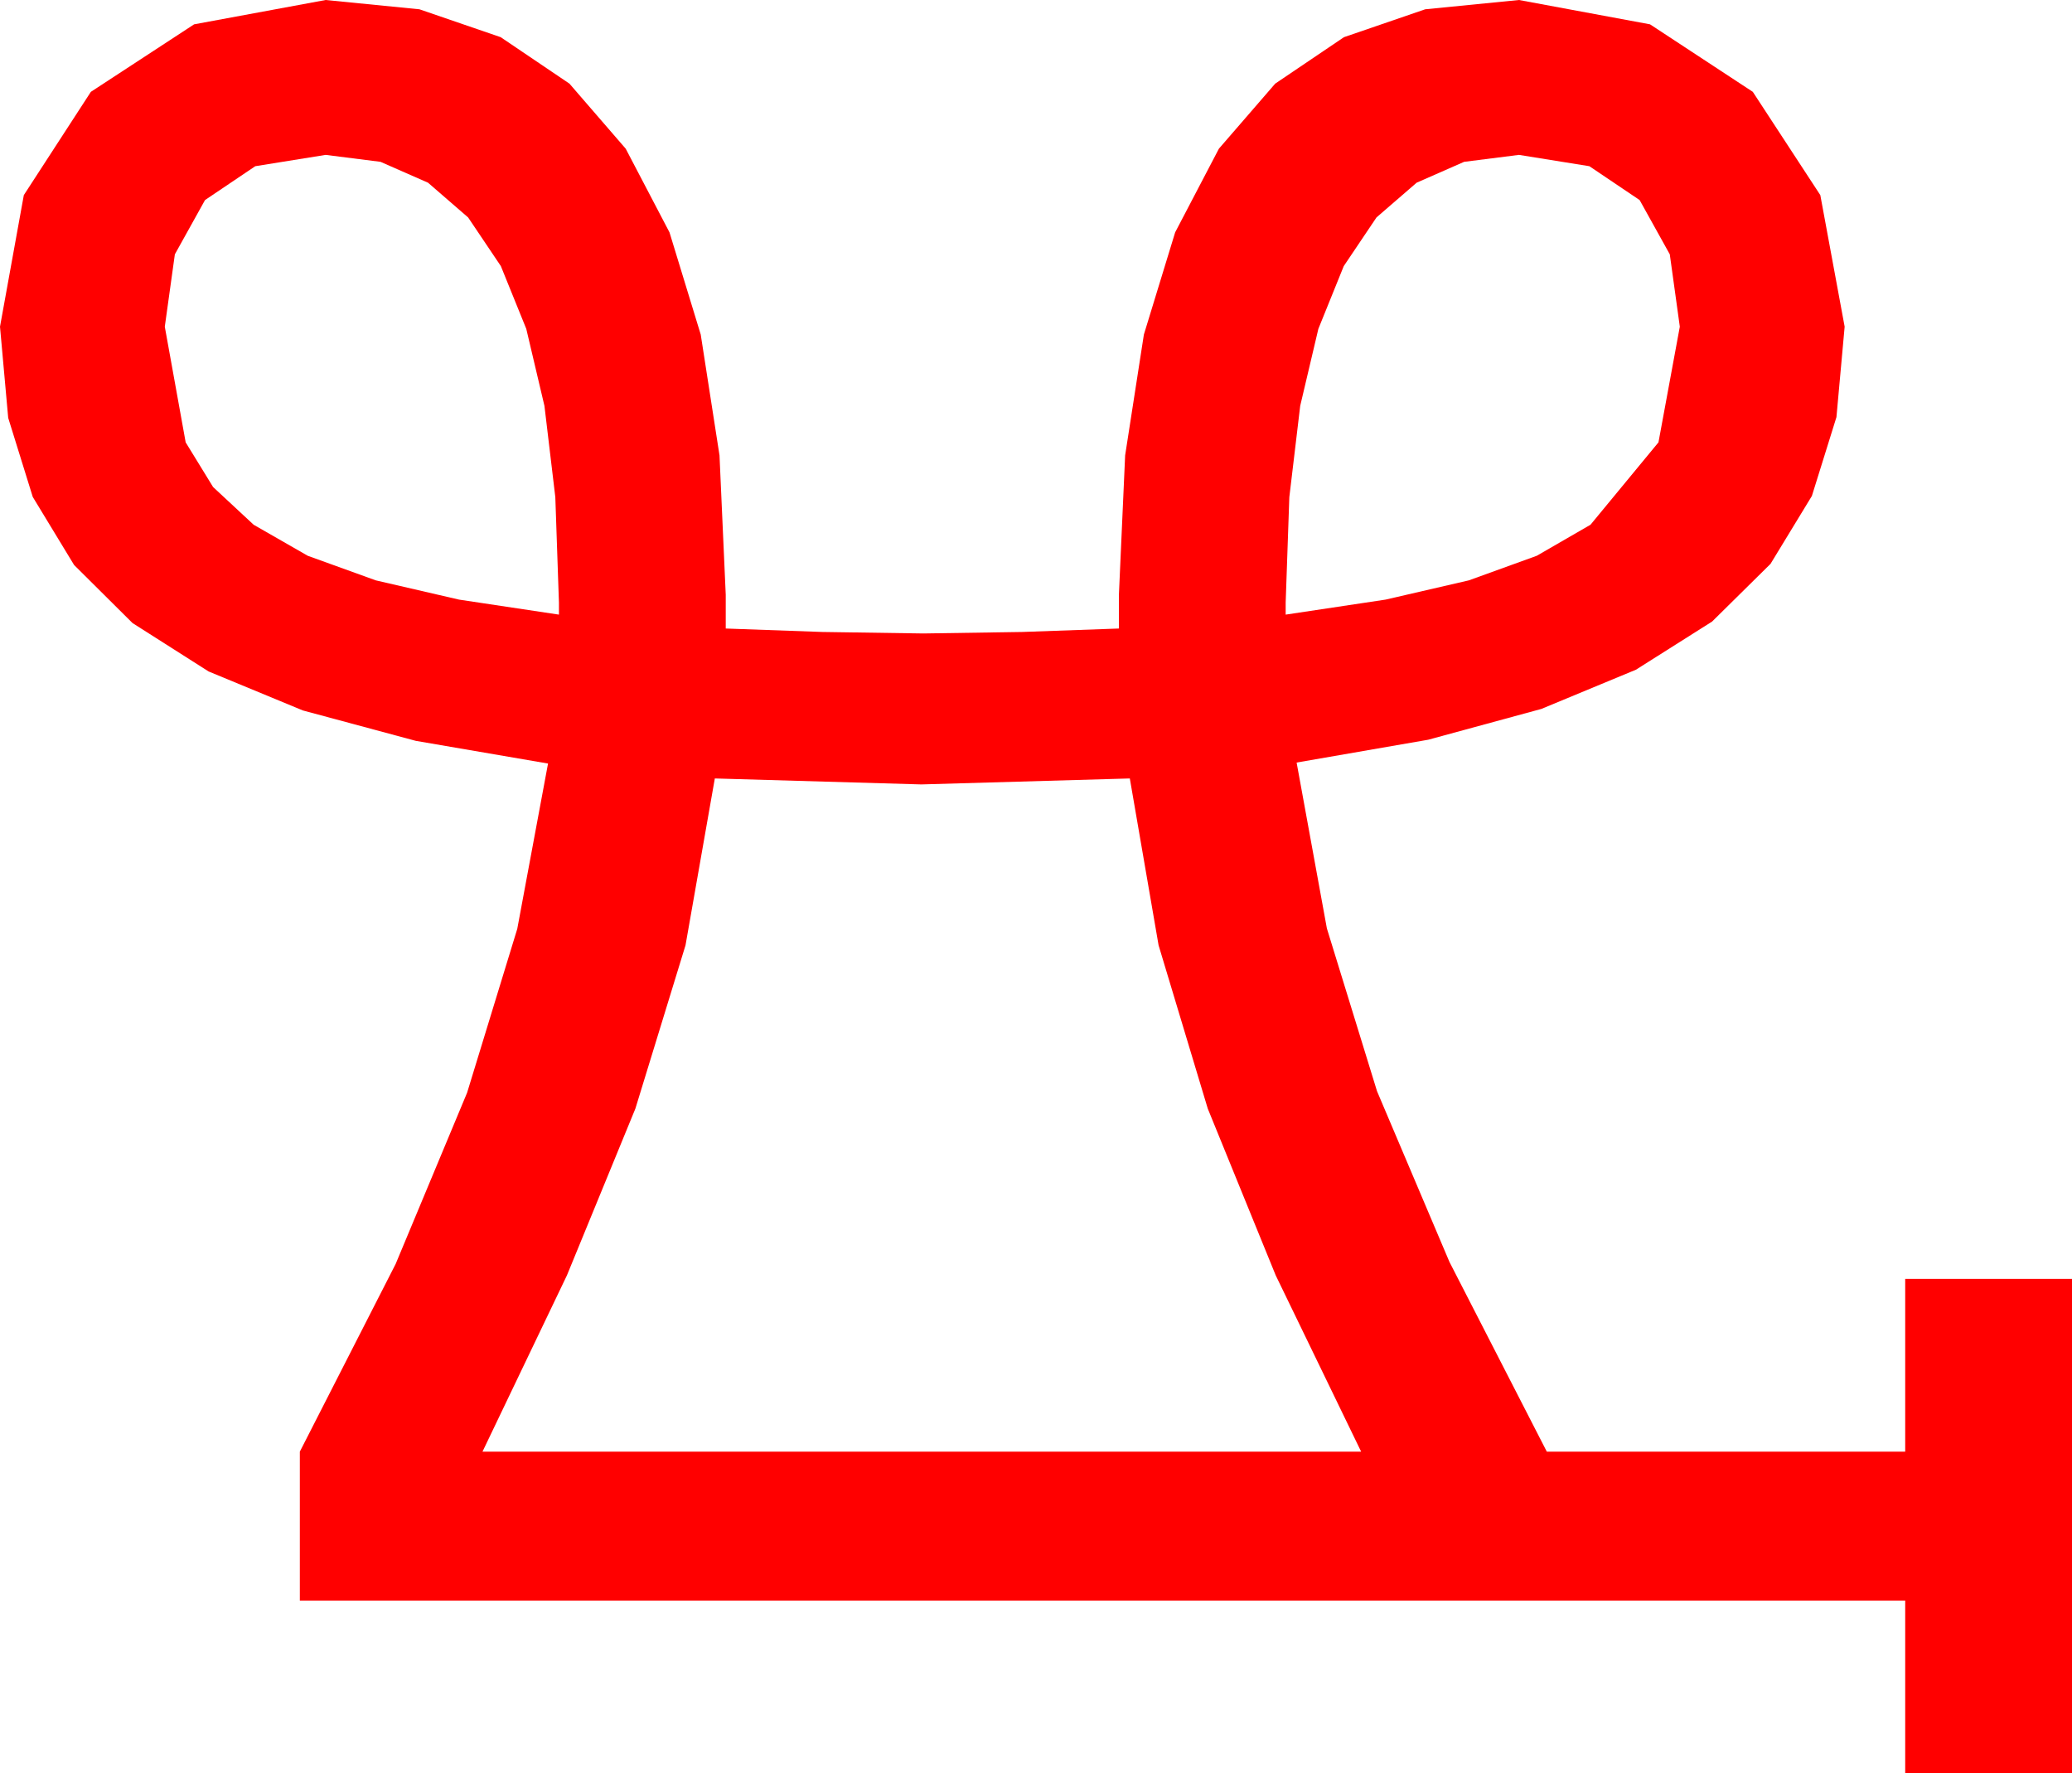 <?xml version="1.0" encoding="utf-8"?>
<!DOCTYPE svg PUBLIC "-//W3C//DTD SVG 1.1//EN" "http://www.w3.org/Graphics/SVG/1.1/DTD/svg11.dtd">
<svg width="61.143" height="52.324" xmlns="http://www.w3.org/2000/svg" xmlns:xlink="http://www.w3.org/1999/xlink" xmlns:xml="http://www.w3.org/XML/1998/namespace" version="1.1">
  <g>
    <g>
      <path style="fill:#FF0000;fill-opacity:1" d="M21.094,22.969L20.229,27.891 18.75,32.71 16.729,37.632 14.238,42.832 40.166,42.832 37.646,37.632 35.64,32.71 34.189,27.891 33.34,22.969 27.188,23.145 21.094,22.969z M44.824,4.57L43.205,4.775 41.803,5.391 40.619,6.416 39.653,7.852 38.904,9.703 38.368,11.975 38.047,14.669 37.939,17.783 37.939,18.135 40.887,17.692 43.345,17.124 45.348,16.399 46.934,15.483 48.94,13.052 49.57,9.639 49.274,7.504 48.384,5.903 46.901,4.904 44.824,4.57z M9.609,4.57L7.533,4.904 6.05,5.903 5.16,7.504 4.863,9.639 5.479,13.052 6.288,14.37 7.485,15.483 9.082,16.399 11.089,17.124 13.546,17.692 16.494,18.135 16.494,17.783 16.387,14.669 16.066,11.975 15.53,9.703 14.78,7.852 13.814,6.416 12.631,5.391 11.229,4.775 9.609,4.57z M9.609,0L12.377,0.274 14.775,1.097 16.804,2.468 18.464,4.387 19.756,6.855 20.678,9.871 21.232,13.436 21.416,17.549 21.416,18.545 24.272,18.647 27.246,18.691 30.161,18.647 33.018,18.545 33.018,17.549 33.202,13.436 33.755,9.871 34.678,6.855 35.969,4.387 37.63,2.468 39.659,1.097 42.057,0.274 44.824,0 48.691,0.718 51.724,2.71 53.716,5.757 54.434,9.639 54.192,12.308 53.467,14.634 52.247,16.637 50.522,18.34 48.274,19.761 45.483,20.918 42.147,21.826 38.262,22.5 39.155,27.393 40.635,32.197 42.773,37.236 45.645,42.832 56.221,42.832 56.221,37.734 61.143,37.734 61.143,52.324 56.221,52.324 56.221,47.227 8.848,47.227 8.848,42.832 11.675,37.295 13.784,32.241 15.264,27.407 16.172,22.529 12.268,21.859 8.936,20.962 6.156,19.812 3.911,18.384 2.186,16.67 0.967,14.663 0.242,12.33 0,9.639 0.703,5.757 2.681,2.71 5.728,0.718 9.609,0z" />
    </g>
  </g>
</svg>